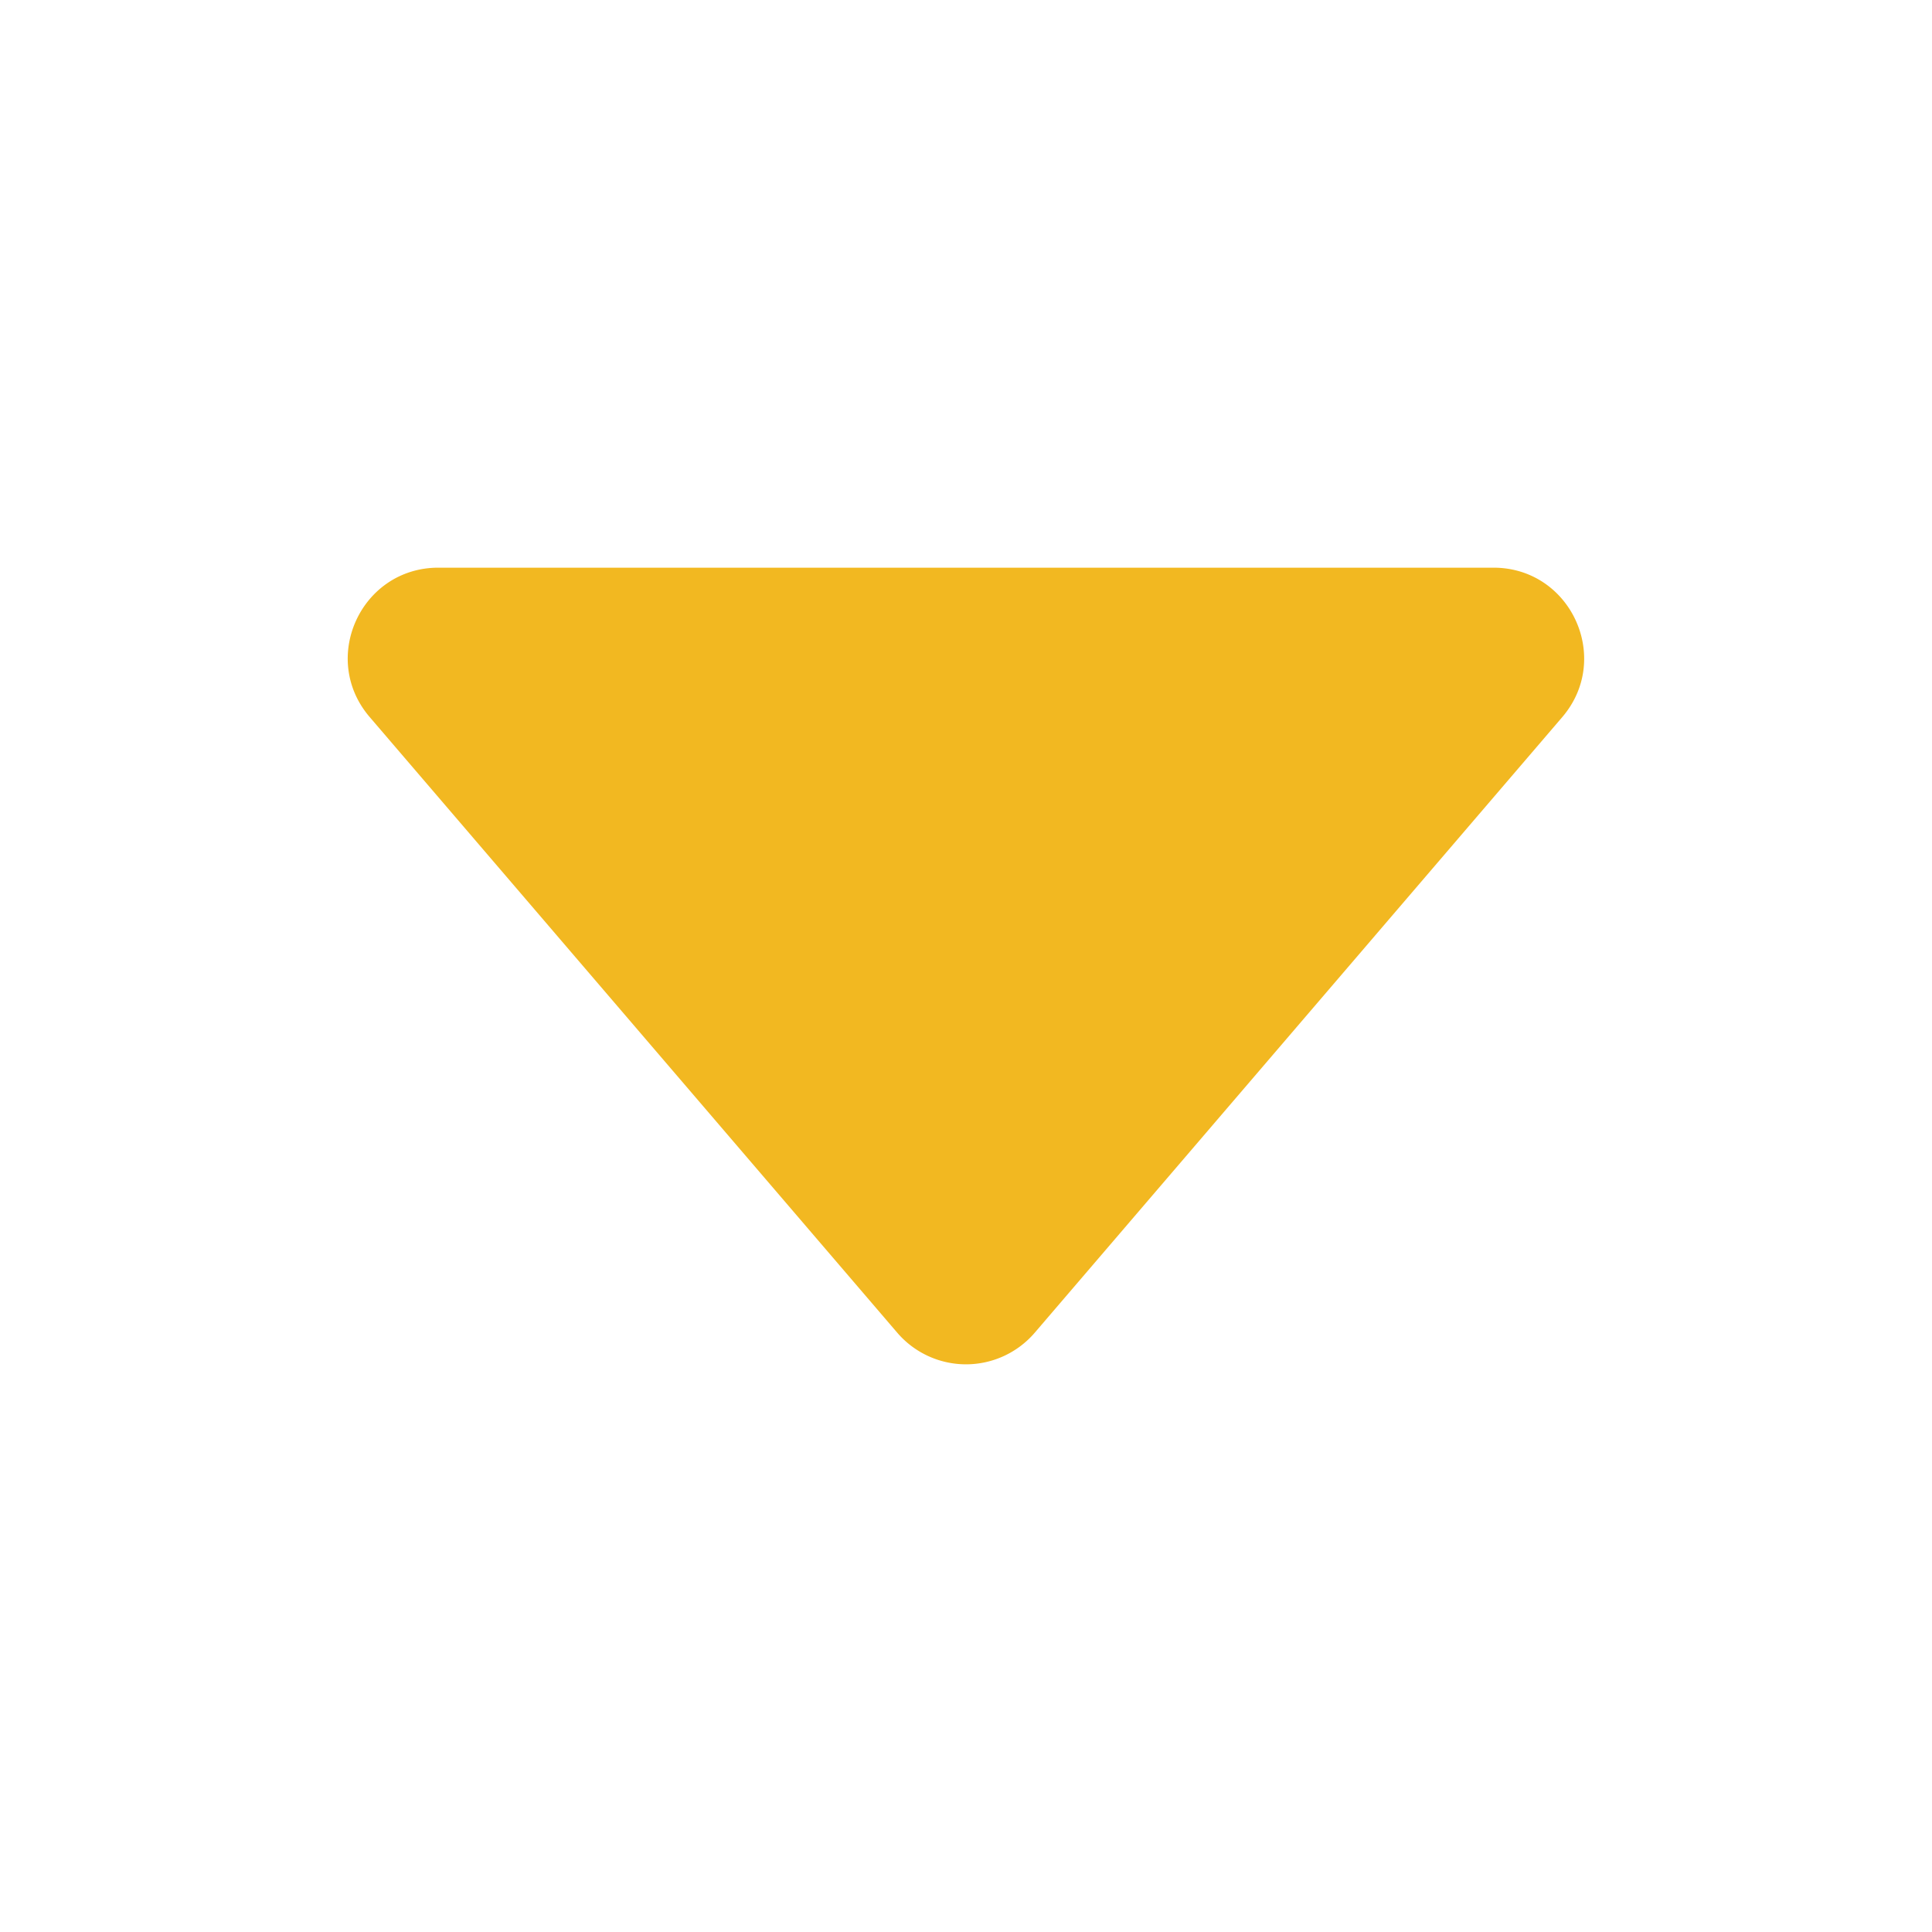 <svg xmlns="http://www.w3.org/2000/svg" width="30" height="30" viewBox="0 0 512 512"><path fill="#F2B821" d="m98 190.06l139.78 163.12a24 24 0 0 0 36.44 0L414 190.06c13.34-15.57 2.28-39.62-18.22-39.62h-279.6c-20.5 0-31.56 24.05-18.18 39.62"/></svg>